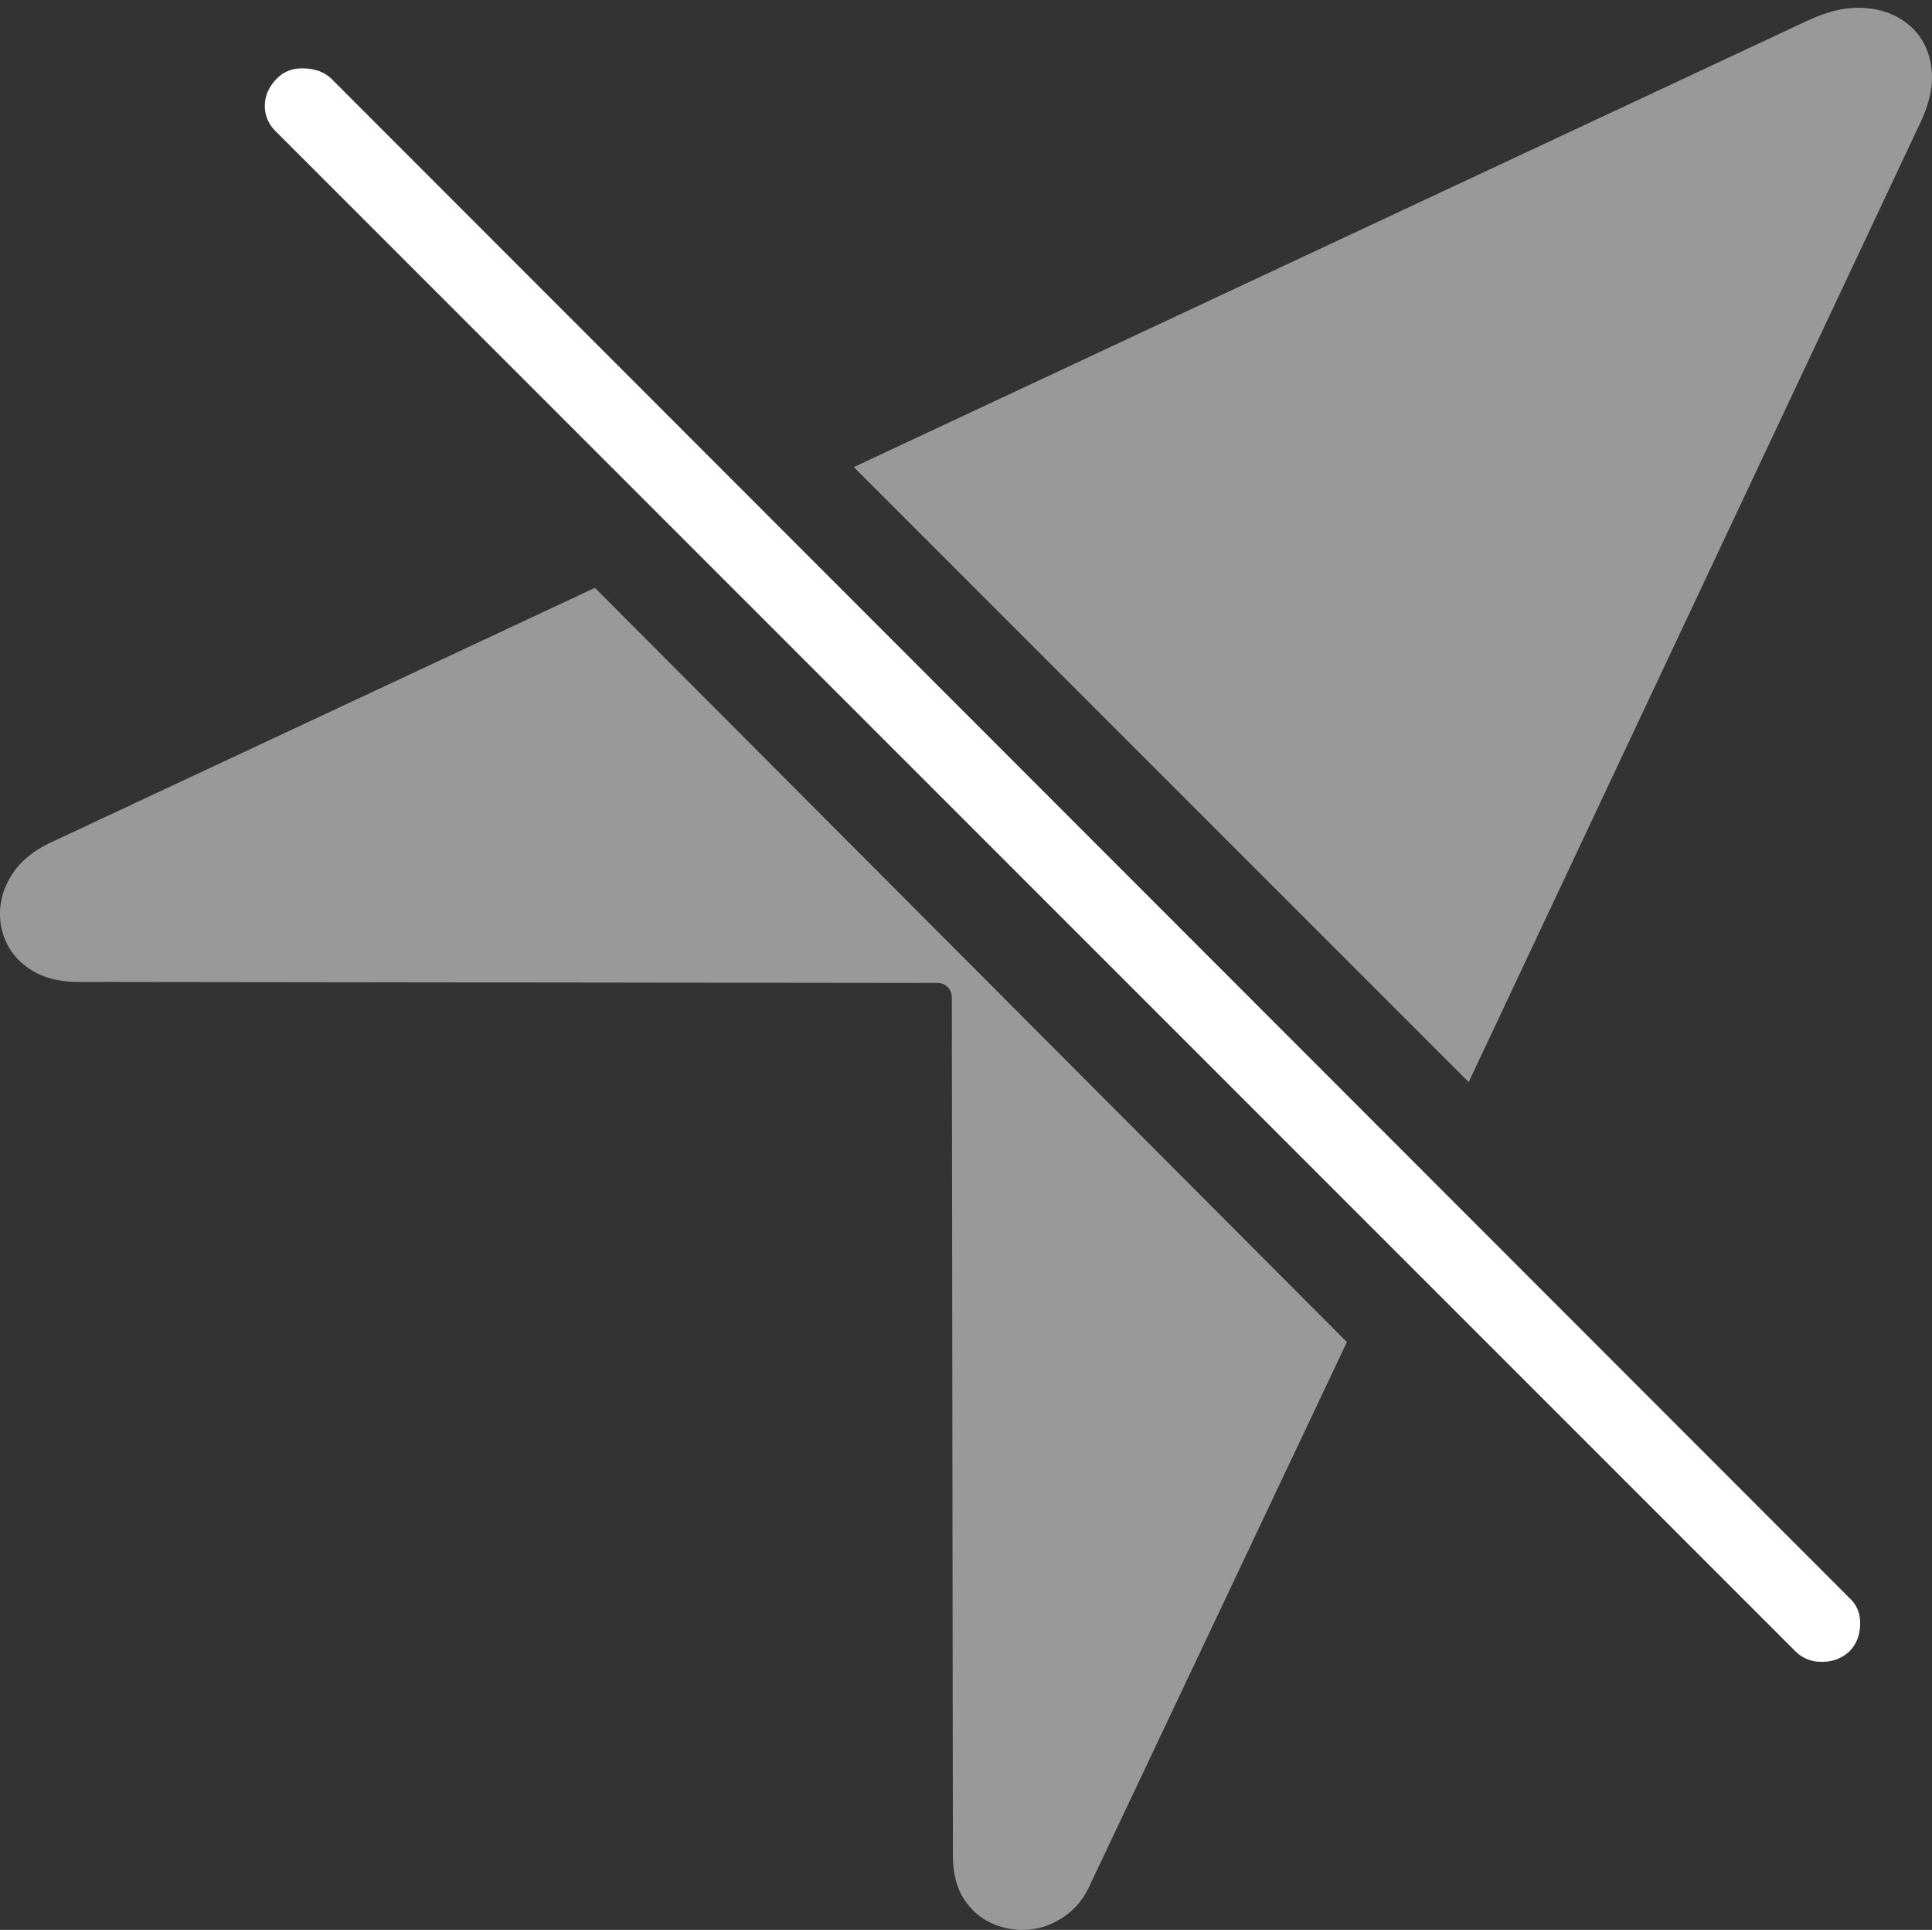 <?xml version="1.0" encoding="UTF-8"?>
<!--Generator: Apple Native CoreSVG 175-->
<!DOCTYPE svg
PUBLIC "-//W3C//DTD SVG 1.1//EN"
       "http://www.w3.org/Graphics/SVG/1.1/DTD/svg11.dtd">
<svg version="1.1" xmlns="http://www.w3.org/2000/svg" xmlns:xlink="http://www.w3.org/1999/xlink" width="18.29" height="18.267">
 <rect width="100%" height="100%" fill="#333333" stroke="none"/>
 <g>
  <rect height="18.267" opacity="0" width="18.29" x="0" y="0"/>
  <path d="M5.632 5.564L0.456 7.986Q0.242 8.093 0.129 8.254Q0.017 8.416 0.002 8.596Q-0.012 8.777 0.066 8.933Q0.144 9.089 0.305 9.187Q0.466 9.285 0.701 9.294L8.874 9.304Q8.933 9.304 8.972 9.343Q9.011 9.382 9.011 9.451L9.021 17.566Q9.021 17.81 9.123 17.971Q9.226 18.132 9.392 18.206Q9.558 18.279 9.739 18.264Q9.919 18.25 10.08 18.137Q10.242 18.025 10.329 17.82L12.751 12.703ZM13.904 10.242L18.162 1.199Q18.318 0.886 18.284 0.637Q18.249 0.388 18.078 0.242Q17.908 0.095 17.659 0.076Q17.41 0.056 17.117 0.193L8.083 4.421Z" fill="rgba(255,255,255,0.5)"/>
  <path d="M16.999 15.632Q17.097 15.73 17.248 15.73Q17.4 15.73 17.507 15.632Q17.605 15.535 17.61 15.378Q17.615 15.222 17.507 15.124L3.132 0.74Q3.035 0.652 2.878 0.647Q2.722 0.642 2.624 0.74Q2.507 0.857 2.507 1.003Q2.507 1.15 2.624 1.257Z" fill="#ffffff"/>
 </g>
</svg>
